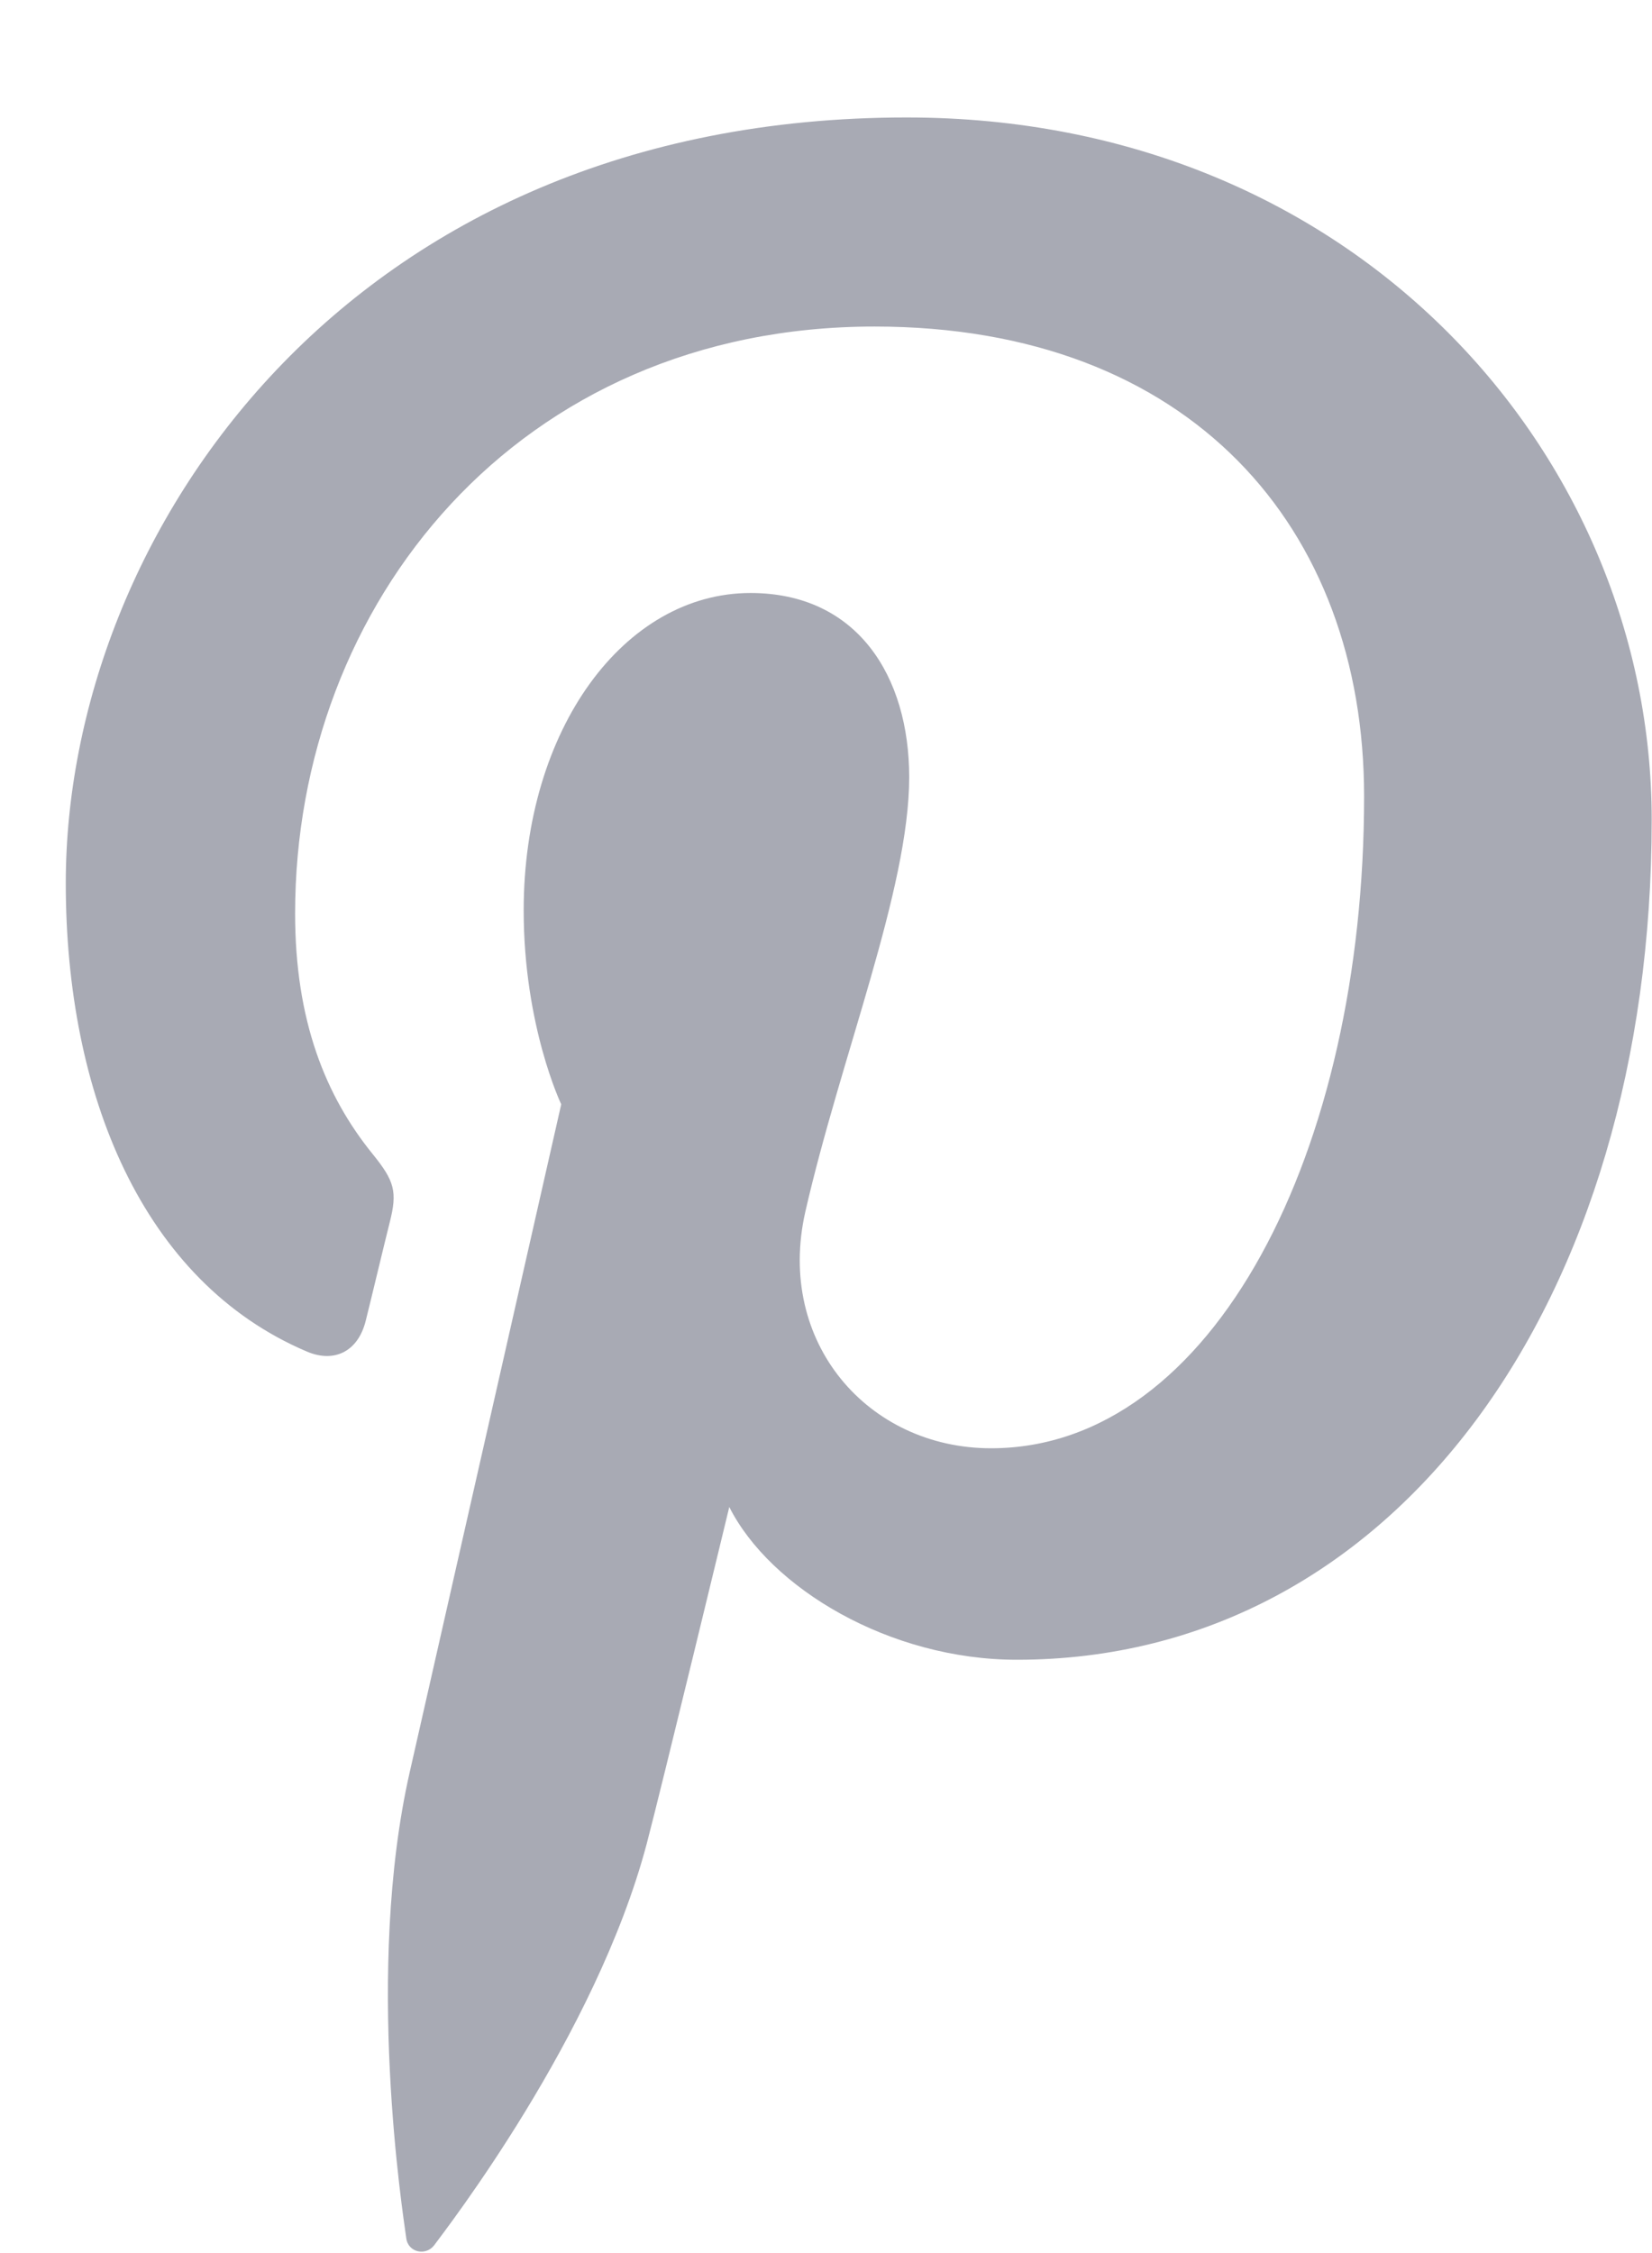 <svg xmlns="http://www.w3.org/2000/svg" width="11" height="15"><path fill="#a8aab4" d="M6.038.782c-3.723 0-5.6 2.78-5.6 5.098 0 1.404.51 2.653 1.605 3.118.18.077.34.003.392-.204.036-.143.122-.505.16-.656.052-.204.032-.275-.113-.454-.315-.388-.517-.89-.517-1.602 0-2.061 1.482-3.908 3.858-3.908 2.104 0 3.26 1.34 3.26 3.128 0 2.353-1 4.34-2.484 4.34-.82 0-1.433-.706-1.237-1.573.236-1.033.692-2.149.692-2.895 0-.67-.344-1.226-1.057-1.226-.838 0-1.51.903-1.51 2.113 0 .77.25 1.291.25 1.291l-1.009 4.447c-.3 1.32-.045 2.938-.023 3.101.012.098.132.12.186.048.077-.105 1.075-1.39 1.415-2.672.096-.363.55-2.243.55-2.243.273.541 1.068 1.017 1.915 1.017 2.518 0 4.227-2.39 4.227-5.593 0-2.42-1.968-4.675-4.96-4.675z"/></svg>

